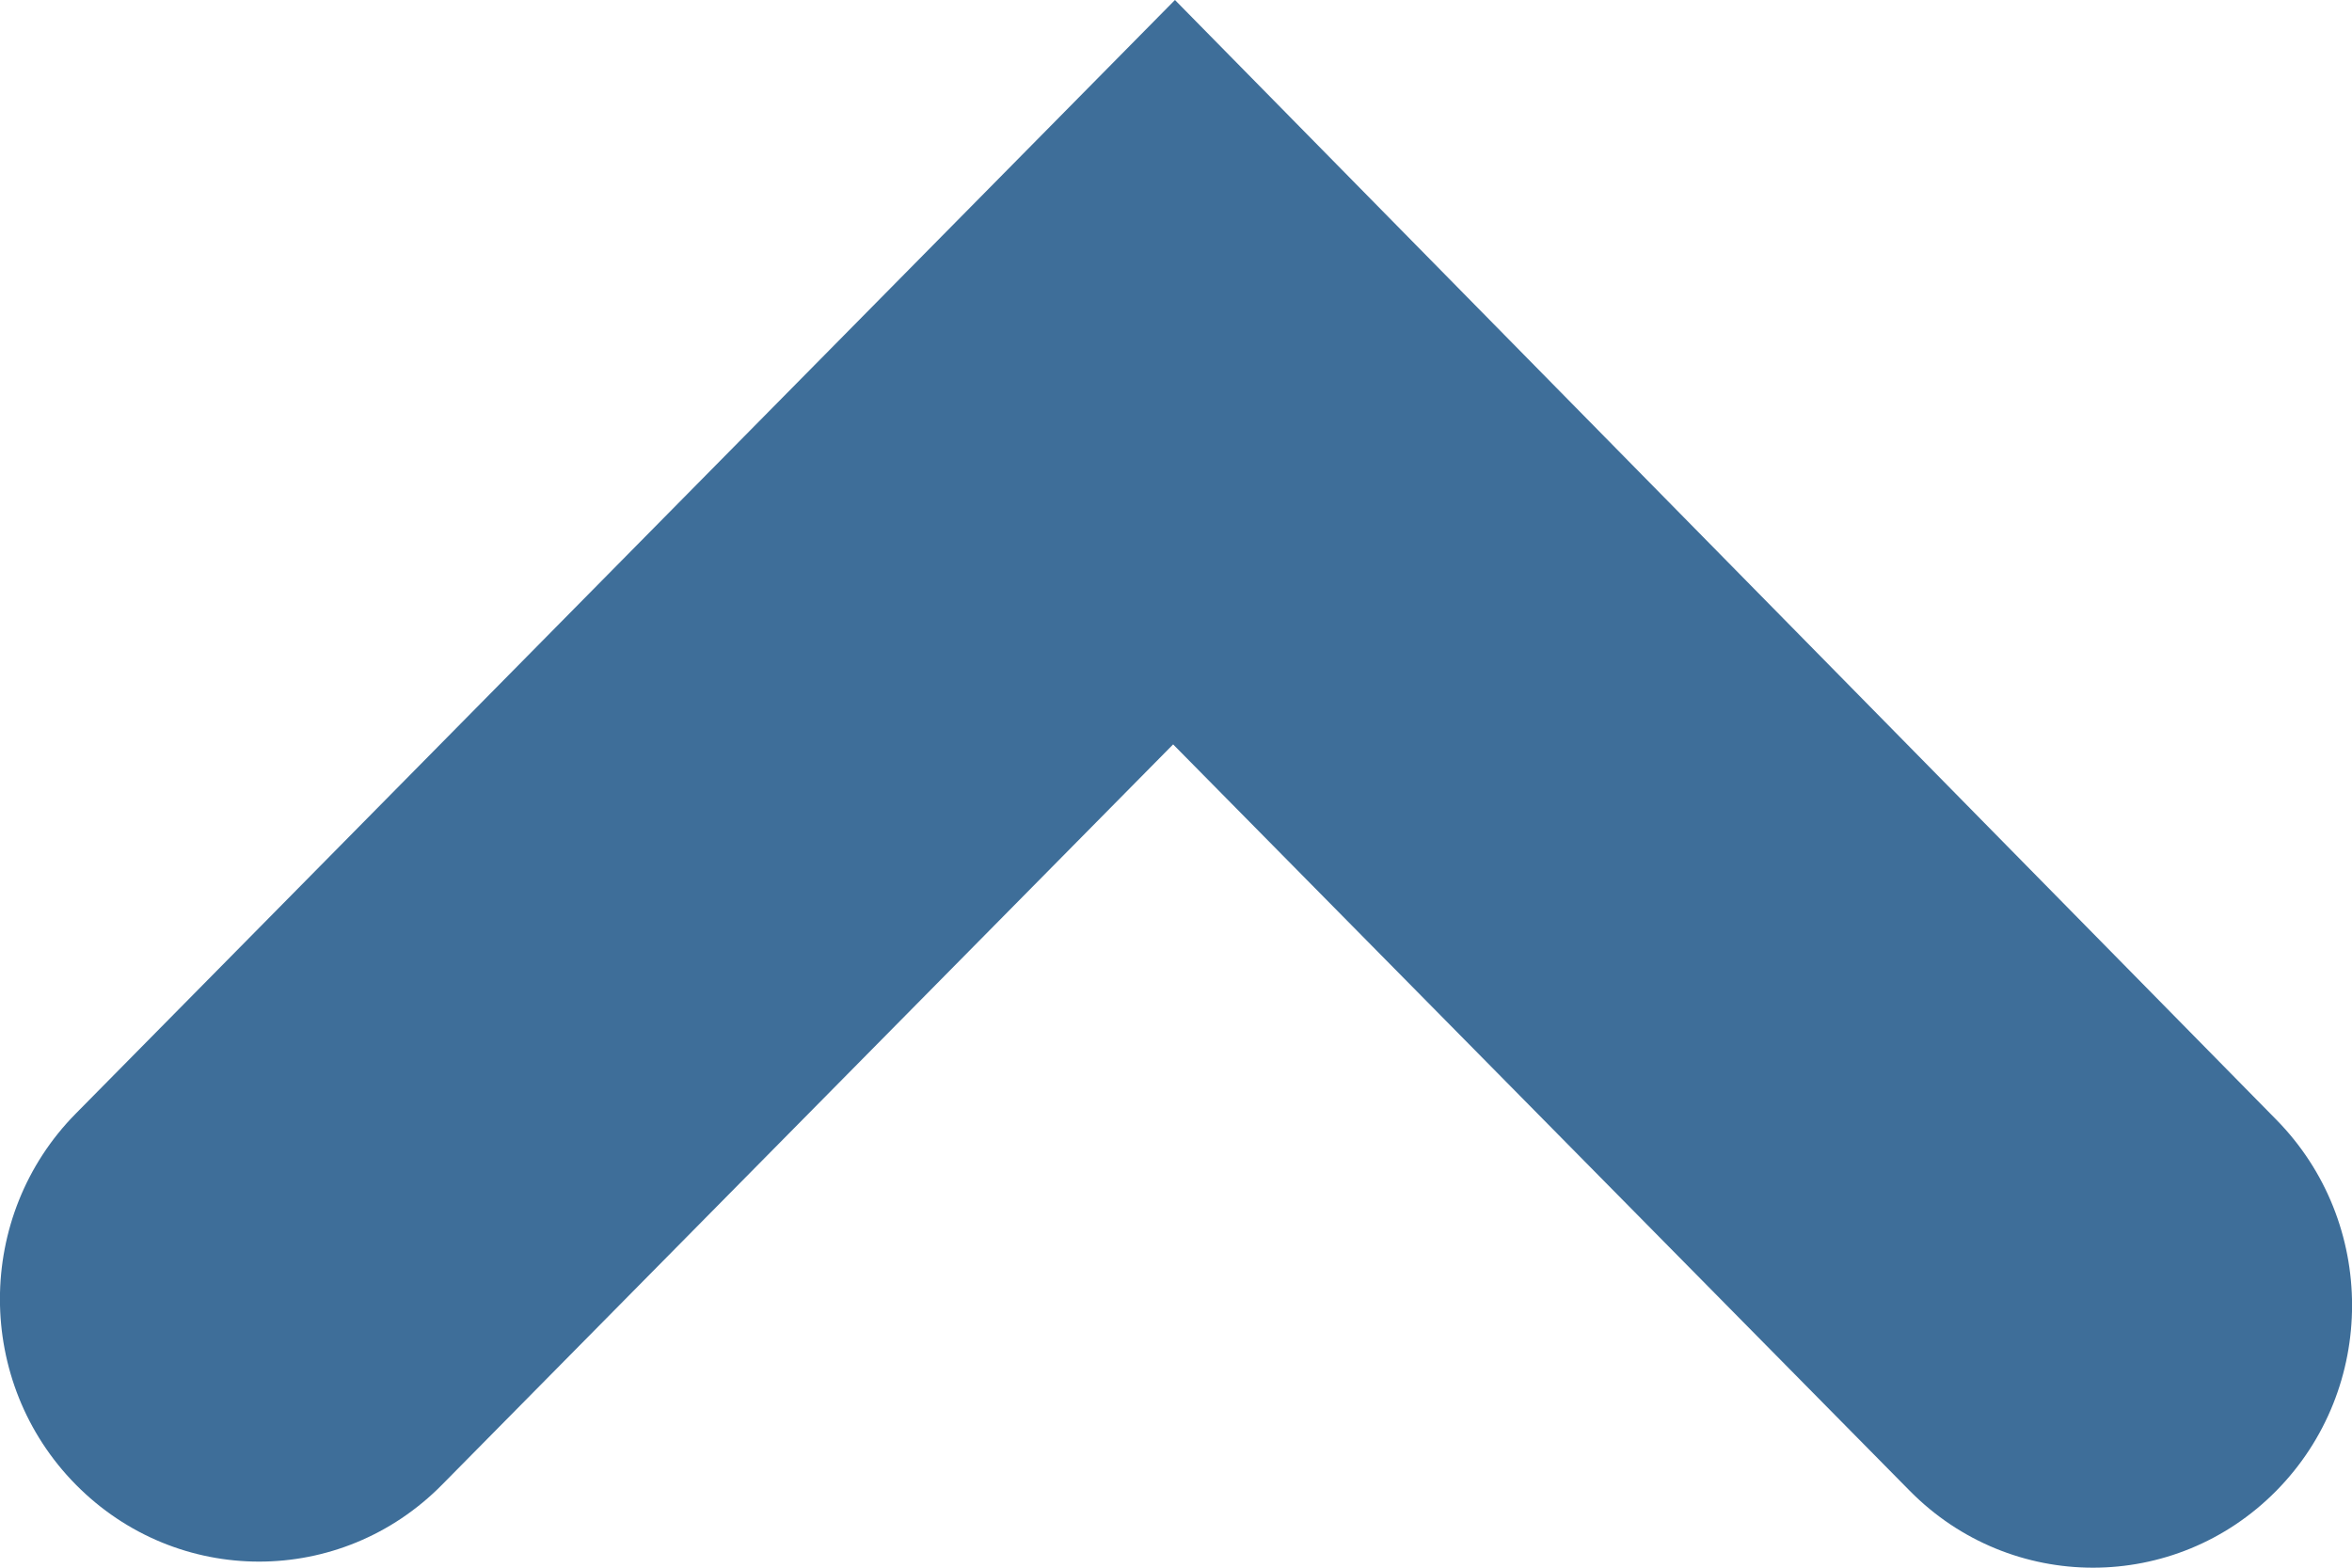<?xml version="1.0" encoding="UTF-8"?>
<svg width="9px" height="6px" viewBox="0 0 9 6" version="1.1" xmlns="http://www.w3.org/2000/svg" xmlns:xlink="http://www.w3.org/1999/xlink">
    <title>Group 3@3x</title>
    <g id="Symbols" stroke="none" stroke-width="1" fill="none" fill-rule="evenodd">
        <g id="button/secondary-active-2" transform="translate(-86, -9)" fill="#3E6E99">
            <g id="Group" transform="translate(36, 3)">
                <g id="Group-3" transform="translate(54.5, 9) scale(1, -1) rotate(-180) translate(-54.5, -9) translate(50, 6)">
                    <path d="M4.504,6 L8.71,1.738 C9.097,1.346 9.097,0.71 8.71,0.318 C8.322,-0.075 7.695,-0.075 7.308,0.318 L4.511,3.151 L1.692,0.294 C1.305,-0.098 0.677,-0.098 0.29,0.294 C-0.097,0.686 -0.097,1.322 0.29,1.715" id="Fill-1" transform="translate(4.5, 3) scale(1, -1) translate(-4.5, -3) "></path>
                </g>
            </g>
        </g>
    </g>
</svg>